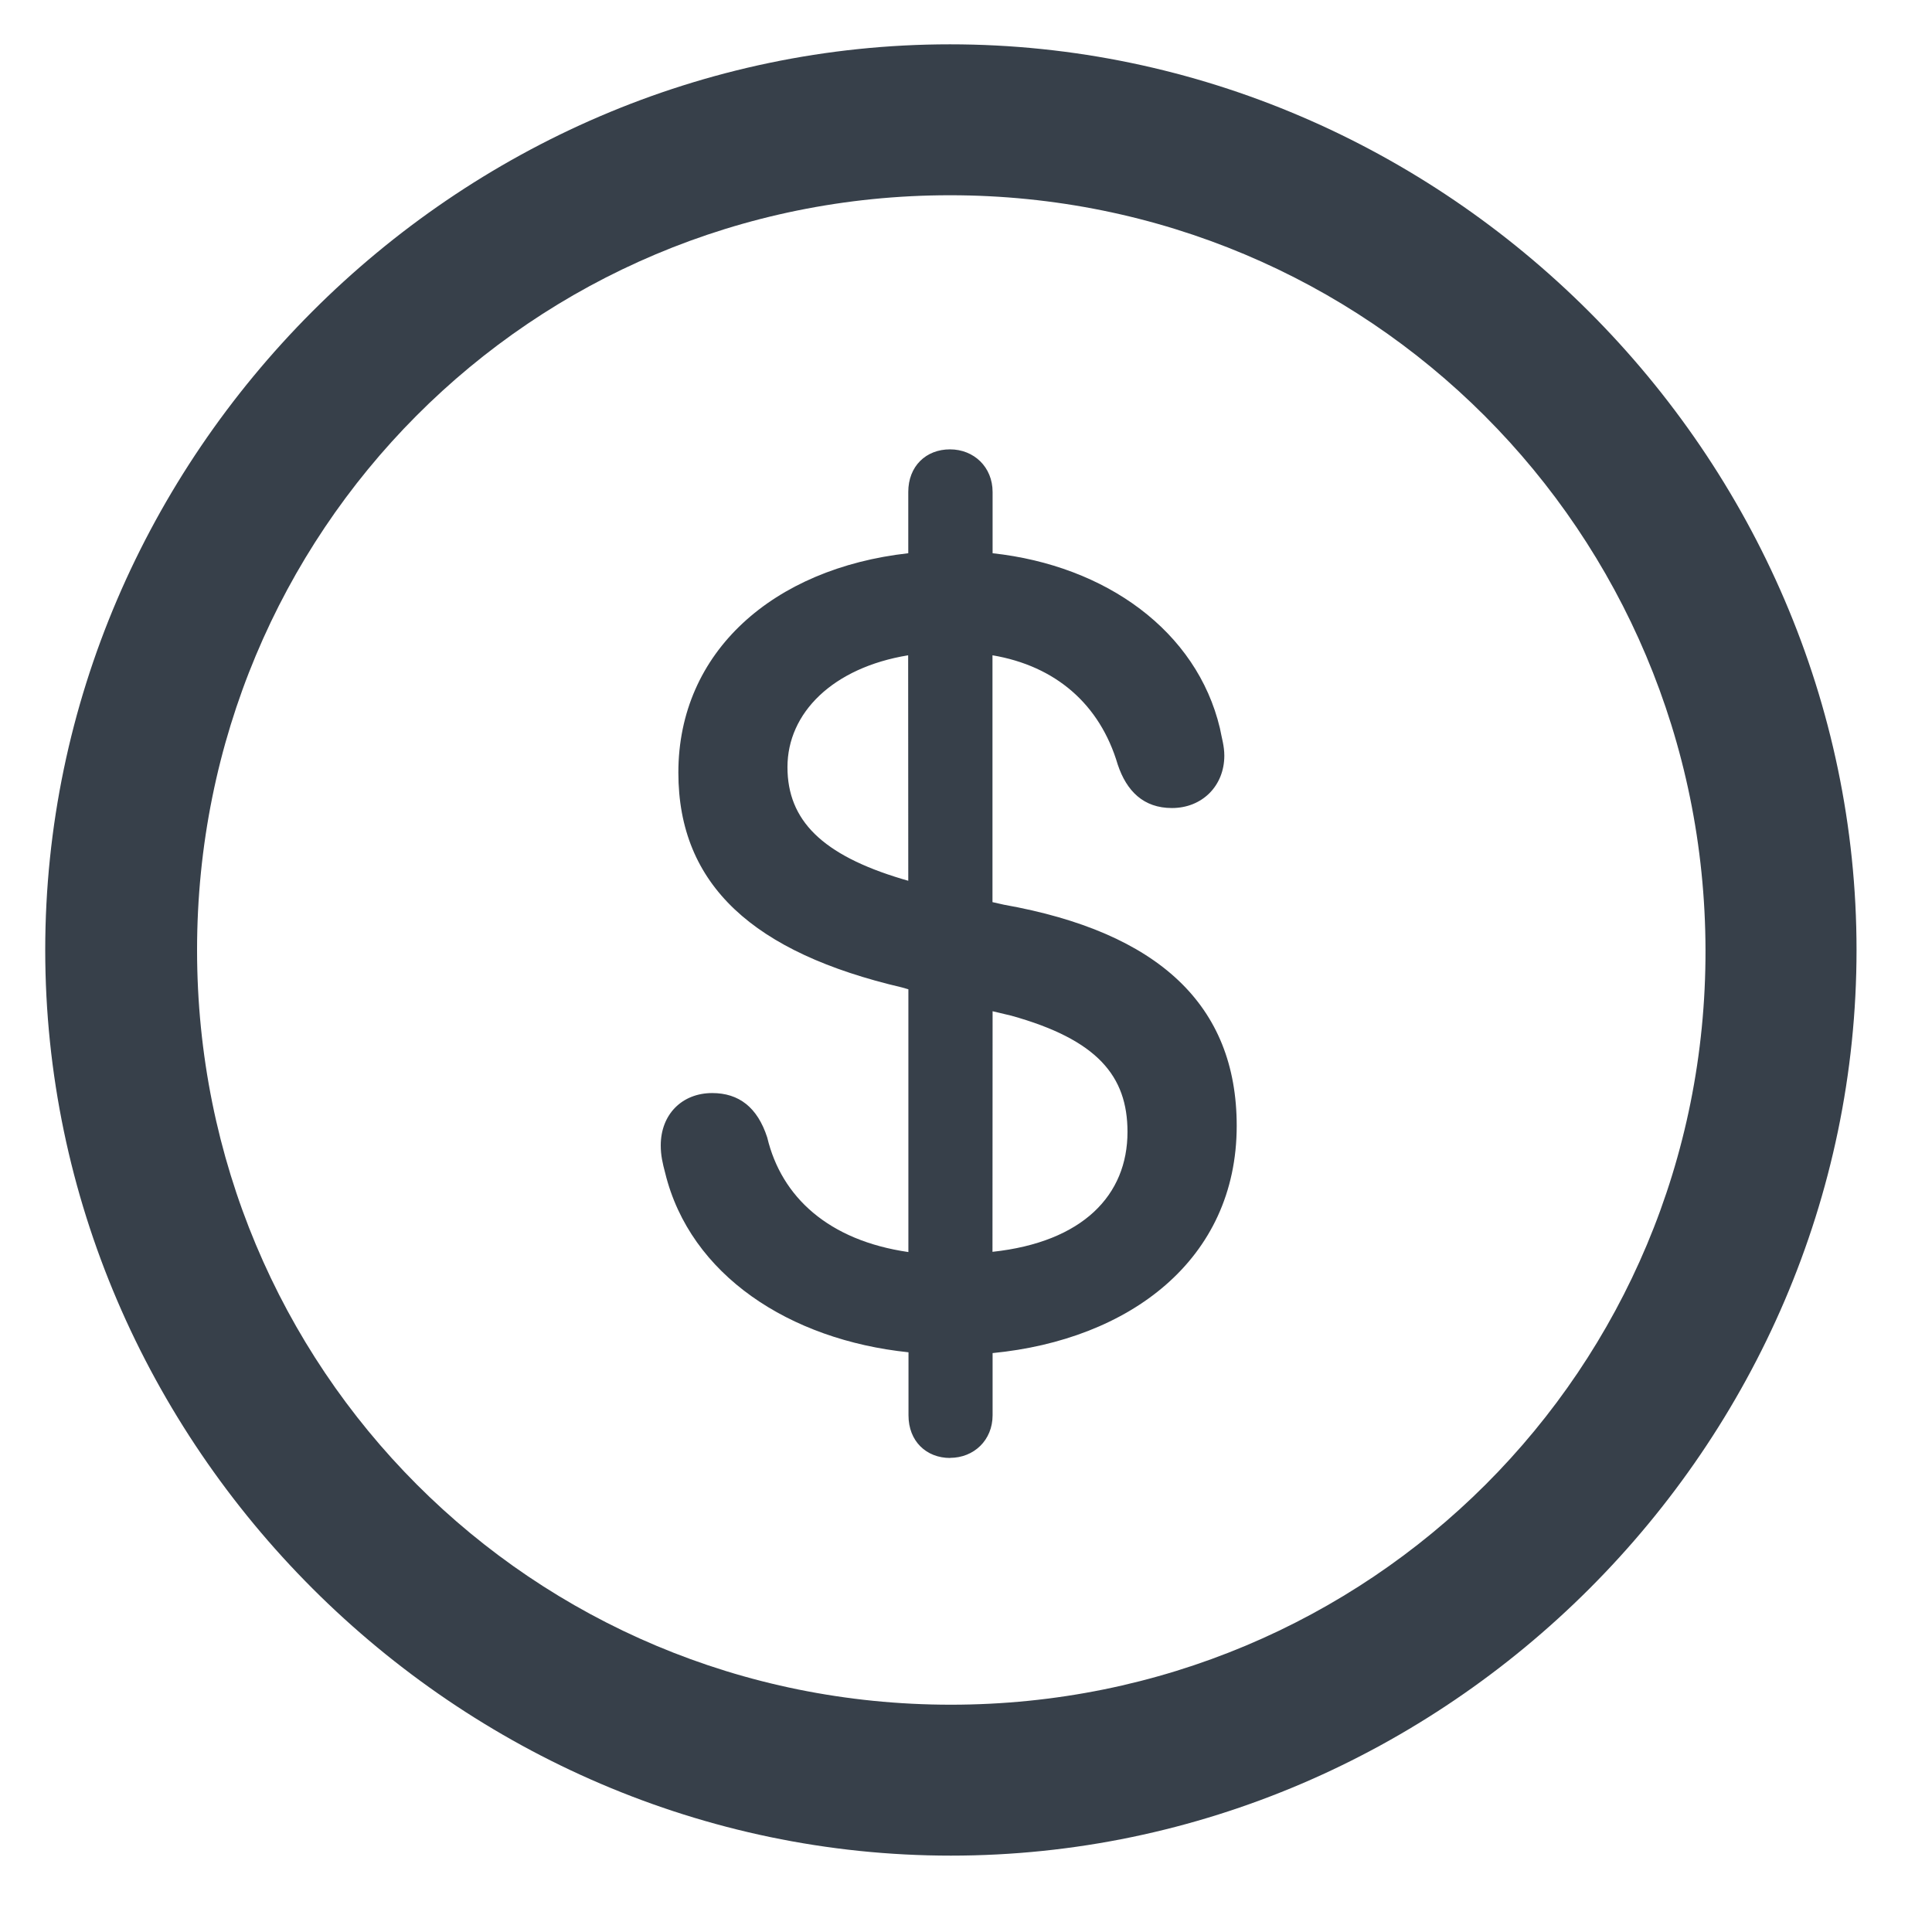 <svg fill="none" height="17" viewBox="0 0 17 17" width="17" xmlns="http://www.w3.org/2000/svg"><path d="m8.367 16.328c4.359 0 7.969-3.609 7.969-7.969 0-4.352-3.617-7.969-7.977-7.969-4.352 0-7.961 3.617-7.961 7.969 0 4.359 3.617 7.969 7.969 7.969zm0-1.328c-3.688 0-6.633-2.953-6.633-6.641 0-3.68 2.938-6.641 6.625-6.641 3.688 0 6.641 2.961 6.648 6.641.008 3.688-2.953 6.641-6.641 6.641zm-.008-2.172c.211 0 .375-.156.375-.375v-.547c1.203-.117 2.148-.82 2.148-2 0-1.062-.688-1.703-2.047-1.945l-.102-.023v-2.172c.555.094.945.43 1.102.961.078.234.227.383.477.383.266 0 .461-.195.461-.461 0-.086-.023-.156-.039-.242-.203-.852-1-1.43-2-1.539v-.539c0-.219-.164-.375-.375-.375-.211 0-.367.148-.367.375v.539c-1.188.133-2.023.867-2.023 1.93 0 .992.664 1.586 1.969 1.891l.055.016v2.312c-.703-.102-1.117-.484-1.242-1.008-.086-.266-.25-.391-.484-.391-.266 0-.453.188-.453.461 0 .086.016.156.039.242.219.898 1.094 1.469 2.141 1.578v.555c0 .227.156.375.367.375zm-.367-5.078-.055-.016c-.703-.211-1.008-.516-1.008-.984 0-.477.398-.875 1.062-.984zm.742 1.148.164.039c.758.211 1.023.531 1.023 1.023 0 .555-.391.969-1.188 1.055z" fill="#37404a"/></svg>